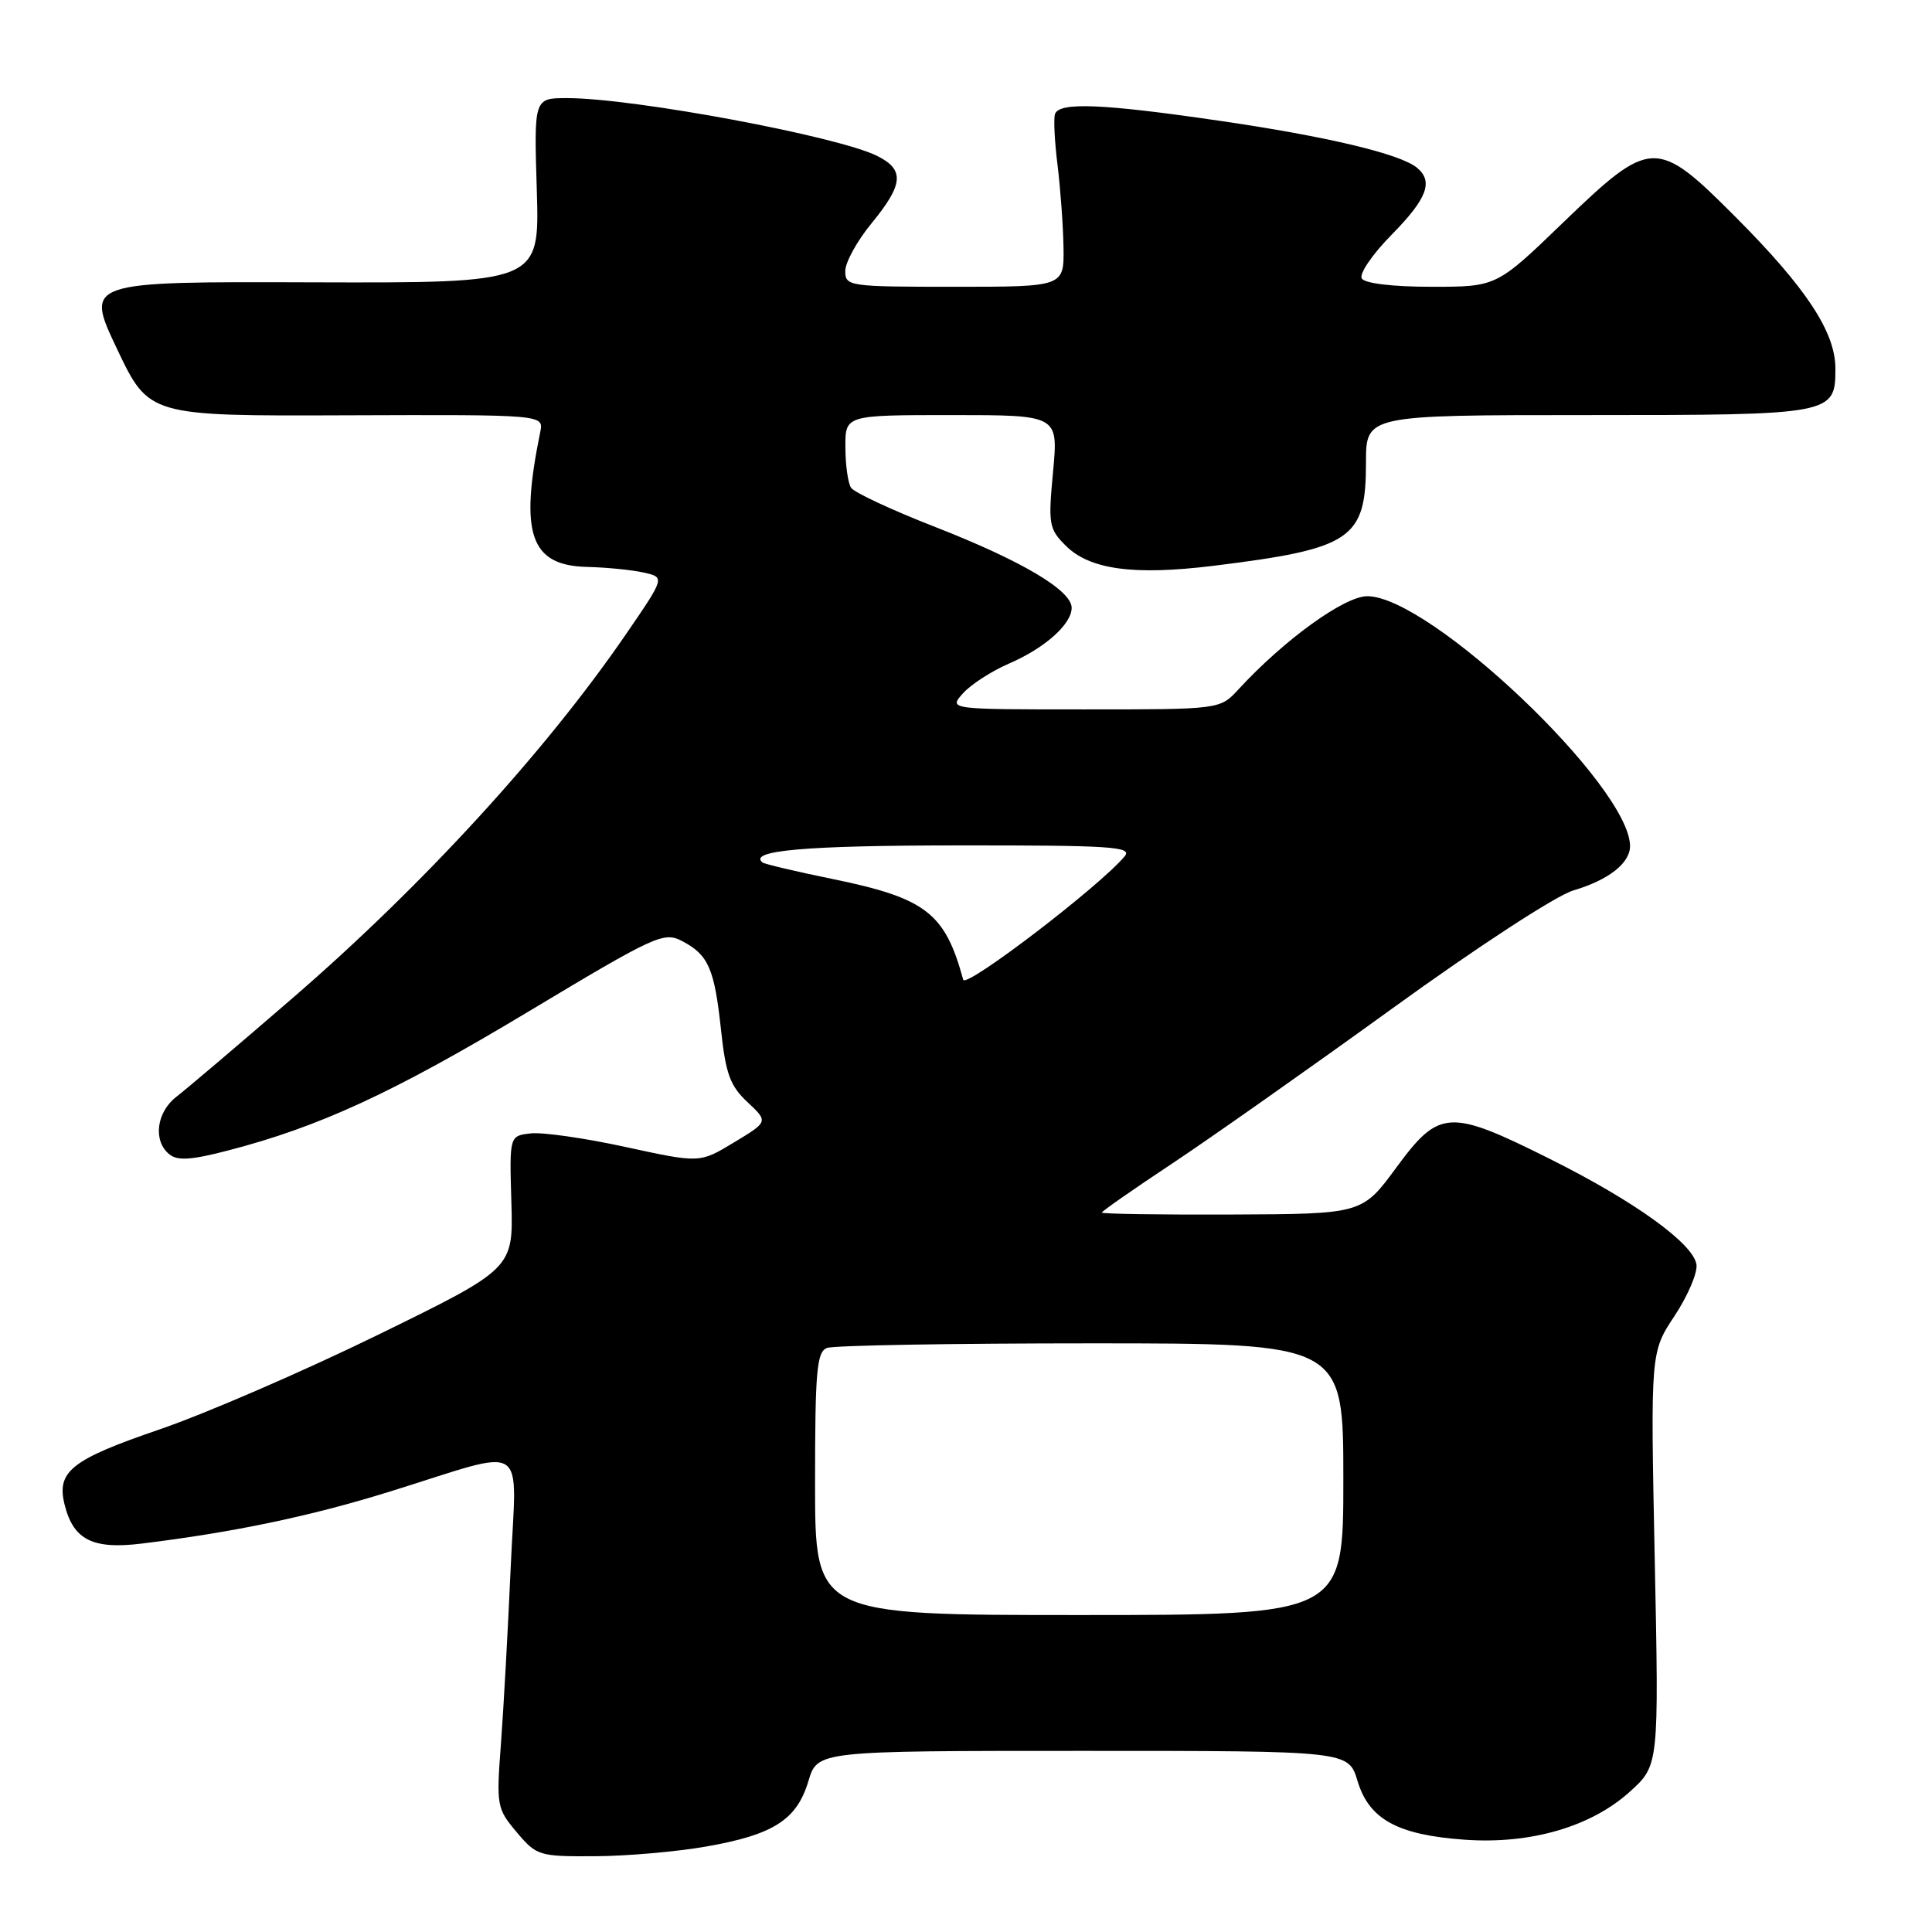 <?xml version="1.0" encoding="UTF-8" standalone="no"?>
<!DOCTYPE svg PUBLIC "-//W3C//DTD SVG 1.1//EN" "http://www.w3.org/Graphics/SVG/1.1/DTD/svg11.dtd" >
<svg xmlns="http://www.w3.org/2000/svg" xmlns:xlink="http://www.w3.org/1999/xlink" version="1.1" viewBox="0 0 256 256">
 <g >
 <path fill="currentColor"
d=" M 93.60 244.67 C 102.50 243.11 105.58 241.13 107.12 236.00 C 108.32 232.00 108.32 232.00 143.50 232.00 C 178.68 232.00 178.68 232.00 179.88 235.99 C 181.40 241.06 185.18 243.14 194.07 243.77 C 202.77 244.40 210.82 242.06 215.95 237.42 C 219.82 233.93 219.82 233.93 219.26 206.55 C 218.70 179.17 218.70 179.17 221.89 174.36 C 223.64 171.71 224.95 168.65 224.79 167.56 C 224.38 164.78 216.60 159.17 205.34 153.55 C 192.04 146.90 190.71 146.98 185.04 154.68 C 180.50 160.86 180.50 160.86 163.25 160.93 C 153.76 160.97 146.00 160.85 146.00 160.67 C 146.00 160.50 150.16 157.59 155.25 154.22 C 160.34 150.84 173.49 141.58 184.47 133.64 C 195.78 125.45 206.19 118.67 208.47 117.99 C 213.14 116.61 216.00 114.37 215.99 112.10 C 215.94 104.16 189.48 79.00 181.17 79.00 C 178.14 79.00 170.14 84.78 164.08 91.37 C 161.65 94.00 161.65 94.00 143.67 94.00 C 125.69 94.00 125.69 94.00 127.60 91.87 C 128.64 90.70 131.38 88.93 133.69 87.93 C 138.43 85.89 142.00 82.71 142.00 80.54 C 142.00 78.23 135.40 74.32 124.00 69.86 C 118.22 67.61 113.17 65.25 112.77 64.63 C 112.36 64.01 112.02 61.59 112.02 59.25 C 112.00 55.00 112.00 55.00 126.12 55.00 C 140.23 55.00 140.23 55.00 139.54 62.46 C 138.88 69.46 138.98 70.08 141.21 72.30 C 144.39 75.48 150.23 76.27 160.81 74.97 C 179.15 72.70 181.00 71.45 181.00 61.28 C 181.00 55.00 181.00 55.00 210.31 55.00 C 242.91 55.00 243.20 54.94 243.20 48.83 C 243.20 44.01 239.34 38.15 229.97 28.75 C 219.49 18.24 218.77 18.27 207.11 29.50 C 198.30 38.00 198.30 38.00 189.71 38.00 C 184.56 38.00 180.85 37.56 180.44 36.90 C 180.07 36.30 181.84 33.70 184.38 31.12 C 189.10 26.33 189.97 24.04 187.75 22.22 C 185.53 20.39 175.82 18.08 161.70 16.02 C 146.06 13.73 140.33 13.50 139.79 15.12 C 139.59 15.73 139.74 18.77 140.13 21.87 C 140.51 24.97 140.87 29.86 140.92 32.75 C 141.00 38.00 141.00 38.00 126.50 38.00 C 112.48 38.00 112.00 37.93 112.00 35.92 C 112.00 34.77 113.57 31.91 115.50 29.57 C 119.72 24.42 119.88 22.49 116.25 20.67 C 111.02 18.05 83.97 13.00 75.13 13.00 C 70.75 13.00 70.75 13.00 71.13 25.25 C 71.50 37.50 71.50 37.50 41.38 37.41 C 11.27 37.31 11.27 37.31 15.50 46.22 C 19.73 55.13 19.73 55.13 45.89 55.03 C 72.05 54.94 72.05 54.94 71.59 57.22 C 68.82 70.75 70.26 74.93 77.77 75.12 C 80.37 75.18 83.76 75.52 85.31 75.87 C 88.11 76.50 88.11 76.50 82.97 84.00 C 72.22 99.67 55.94 117.43 38.62 132.38 C 31.54 138.50 24.67 144.33 23.37 145.33 C 20.73 147.38 20.25 151.14 22.41 152.93 C 23.50 153.83 25.28 153.73 30.16 152.46 C 42.28 149.33 52.12 144.79 69.92 134.10 C 86.88 123.92 87.96 123.42 90.39 124.70 C 93.87 126.52 94.67 128.35 95.54 136.48 C 96.16 142.29 96.75 143.90 99.05 146.04 C 101.81 148.63 101.81 148.63 97.27 151.37 C 92.73 154.12 92.73 154.12 82.93 151.99 C 77.54 150.81 71.87 150.00 70.32 150.18 C 67.50 150.50 67.50 150.50 67.76 159.30 C 68.01 168.10 68.01 168.10 50.13 176.85 C 40.30 181.66 27.24 187.32 21.10 189.42 C 9.41 193.42 7.45 194.98 8.57 199.41 C 9.73 204.03 12.28 205.32 18.71 204.54 C 30.91 203.05 41.10 200.92 51.60 197.66 C 70.40 191.82 68.42 190.58 67.67 207.69 C 67.31 215.84 66.73 226.33 66.38 231.02 C 65.76 239.26 65.82 239.64 68.46 242.77 C 71.10 245.90 71.41 246.00 78.84 245.96 C 83.05 245.94 89.69 245.36 93.60 244.67 Z  M 108.00 196.61 C 108.00 181.67 108.22 179.13 109.58 178.61 C 110.45 178.27 126.20 178.00 144.58 178.00 C 178.00 178.00 178.00 178.00 178.00 196.00 C 178.00 214.00 178.00 214.00 143.00 214.00 C 108.00 214.00 108.00 214.00 108.00 196.61 Z  M 127.63 129.82 C 125.22 120.96 122.69 119.01 110.31 116.47 C 105.46 115.48 101.29 114.49 101.03 114.28 C 99.11 112.70 106.72 112.03 126.87 112.02 C 147.25 112.00 150.09 112.19 149.03 113.46 C 145.76 117.40 127.96 131.01 127.63 129.82 Z "/>
</g>
</svg>